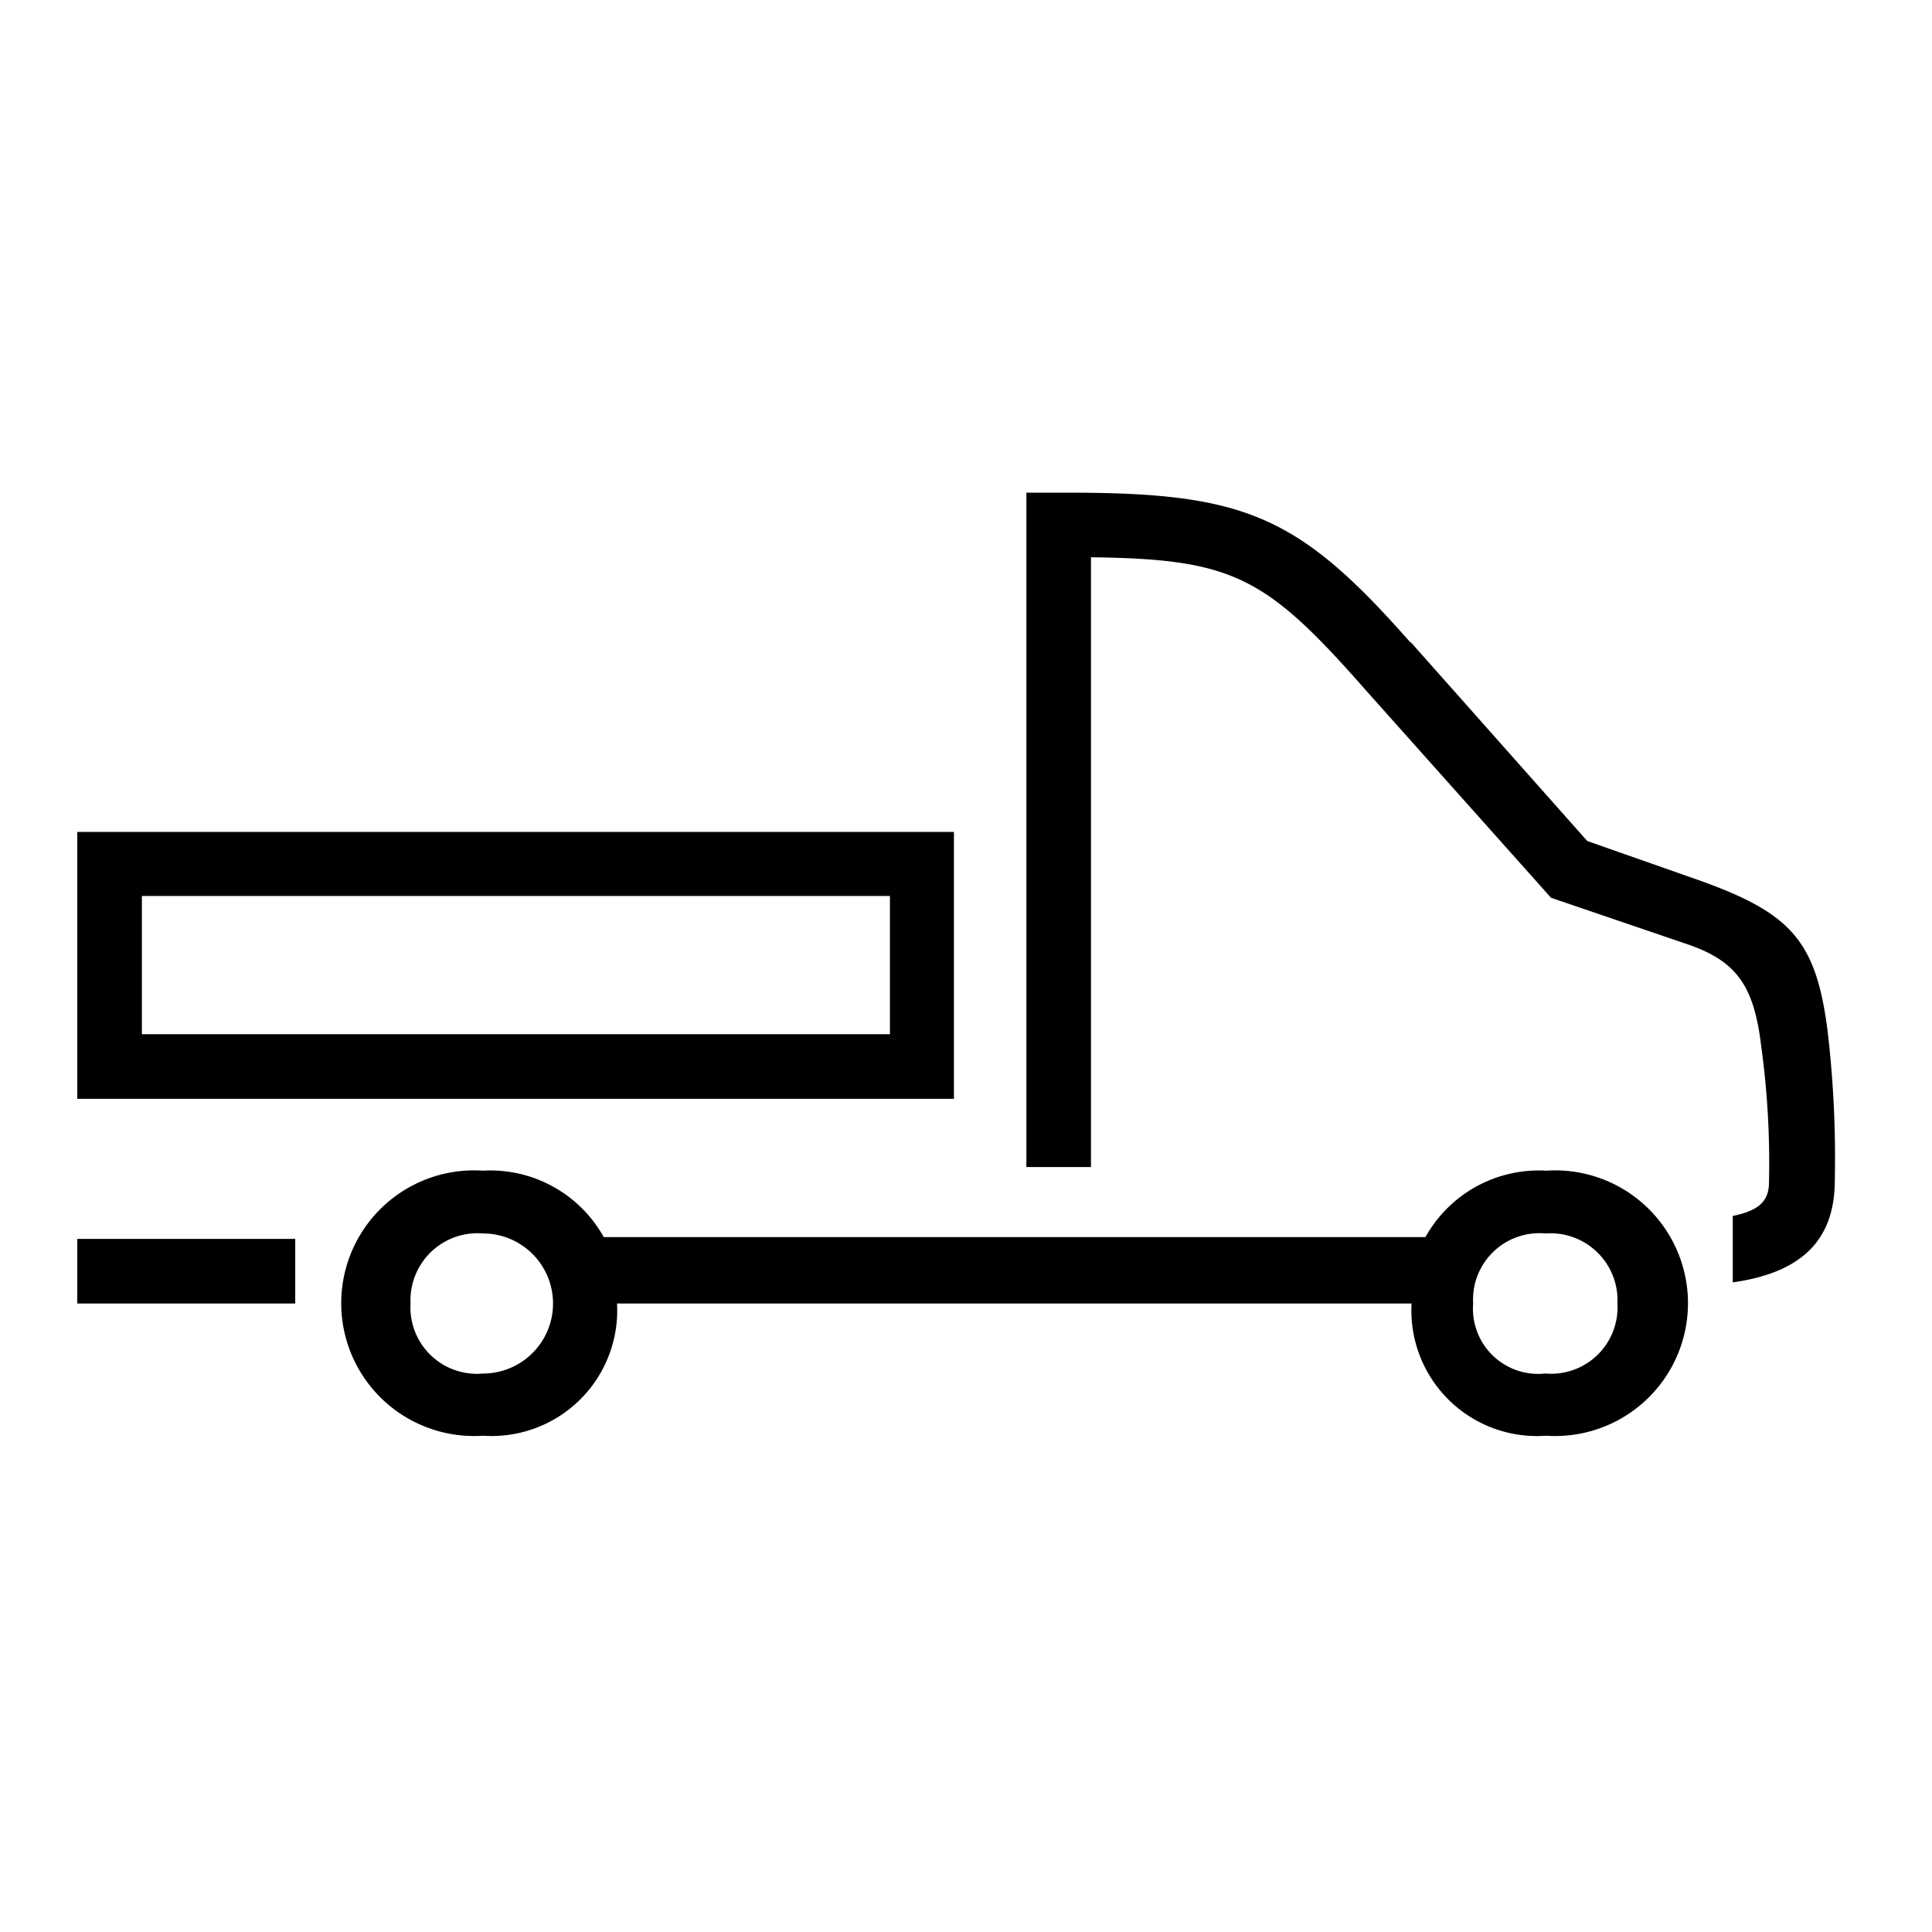 <svg id="Icones" xmlns="http://www.w3.org/2000/svg" width="32" height="32" viewBox="0 0 32 32"><defs><style>.cls-1{fill:none;}</style></defs><rect class="cls-1" width="32" height="32"/><path d="M1.28,18.2V13.78H15.8V18.2Zm0,2.32H4.89v1.07H1.28Zm13.46-3.39V14.84H2.35v2.29ZM8,23.78a2.2,2.2,0,1,1,0-4.39,2.15,2.15,0,0,1,2,1.1H23.61a2.15,2.15,0,0,1,2-1.1,2.2,2.2,0,1,1,0,4.39,2.08,2.08,0,0,1-2.23-2.19v0H10.22v0A2.08,2.08,0,0,1,8,23.78Zm0-3.35A1.11,1.11,0,0,0,6.8,21.59,1.1,1.1,0,0,0,8,22.75a1.16,1.16,0,1,0,0-2.32Zm15.37-9.79,2.92,3.29,1.88.66c1.5.54,1.91,1,2.1,2.48a17.91,17.91,0,0,1,.12,2.48c0,1-.56,1.53-1.69,1.69v-1.1c.44-.09.6-.25.6-.56a14.16,14.16,0,0,0-.13-2.26c-.12-1-.41-1.41-1.25-1.69l-2.23-.76-3.07-3.44c-1.66-1.89-2.2-2.17-4.55-2.2v10.1H17V8.16h.69C20.63,8.16,21.51,8.54,23.36,10.64Zm2.23,12.11a1.1,1.1,0,0,0,1.19-1.16,1.11,1.11,0,0,0-1.19-1.16,1.1,1.1,0,0,0-1.2,1.16A1.08,1.08,0,0,0,25.59,22.75Z"/></svg>